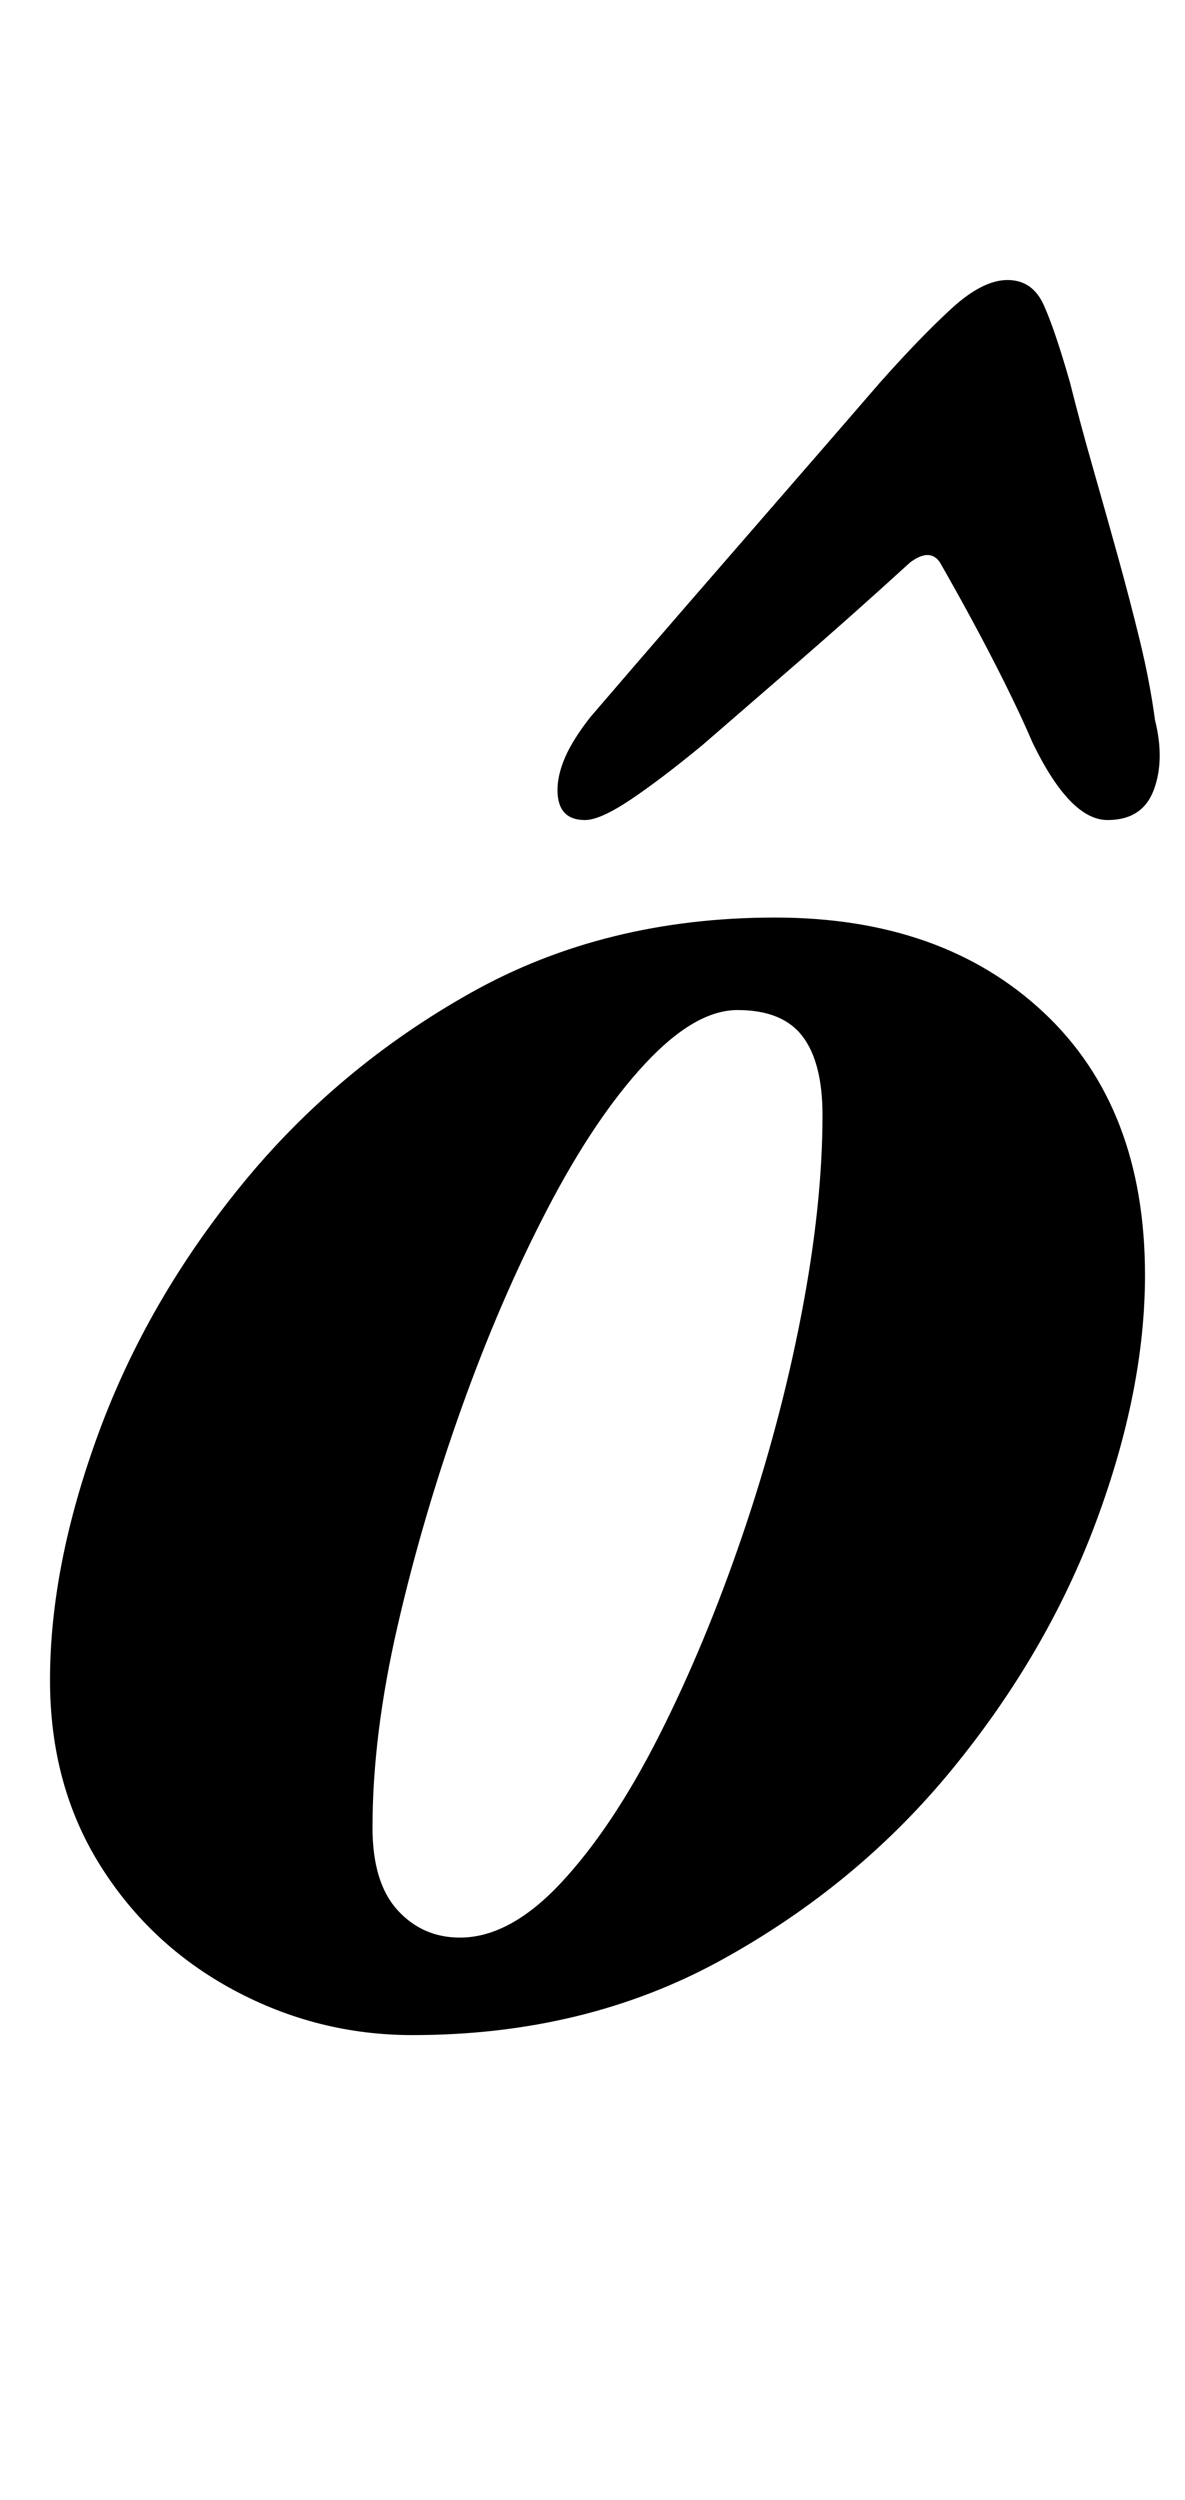 <?xml version="1.0" standalone="no"?>
<!DOCTYPE svg PUBLIC "-//W3C//DTD SVG 1.1//EN" "http://www.w3.org/Graphics/SVG/1.1/DTD/svg11.dtd" >
<svg xmlns="http://www.w3.org/2000/svg" xmlns:xlink="http://www.w3.org/1999/xlink" version="1.1" viewBox="-10 0 474 1000">
  <g transform="matrix(1 0 0 -1 0 800)">
   <path fill="currentColor"
d="M155 -14q-38 0 -71.5 18t-53.5 50t-20 74q0 46 19.5 99t57.5 99.5t91.5 76.5t121.5 30q67 0 107.5 -38t40.5 -105q0 -46 -19.5 -98.5t-57.5 -99t-92.5 -76.5t-123.5 -30zM174 25q20 0 40.5 22t39 58.5t33.5 80.5t23.5 88t8.5 80q0 21 -8 31.5t-26 10.5q-17 0 -37 -21.5
t-39 -58t-34.5 -80t-25.5 -87t-10 -80.5q0 -22 10 -33t25 -11zM393 688q10 0 14.5 -10t10.5 -31q4 -16 9 -33.5t10 -35.5t9 -34.5t6 -31.5q4 -16 -0.5 -28t-18.5 -12q-15 0 -30 31q-6 14 -15.5 32.5t-21.5 39.5q-4 6 -12 0q-23 -21 -45.5 -40.5l-37.5 -32.5q-17 -14 -29 -22
t-18 -8q-11 0 -11 12q0 6 3 13t10 16q18 21 37.5 43.5t39.5 45.5t39 45q16 18 28.5 29.5t22.5 11.5z" />
  </g>

</svg>

